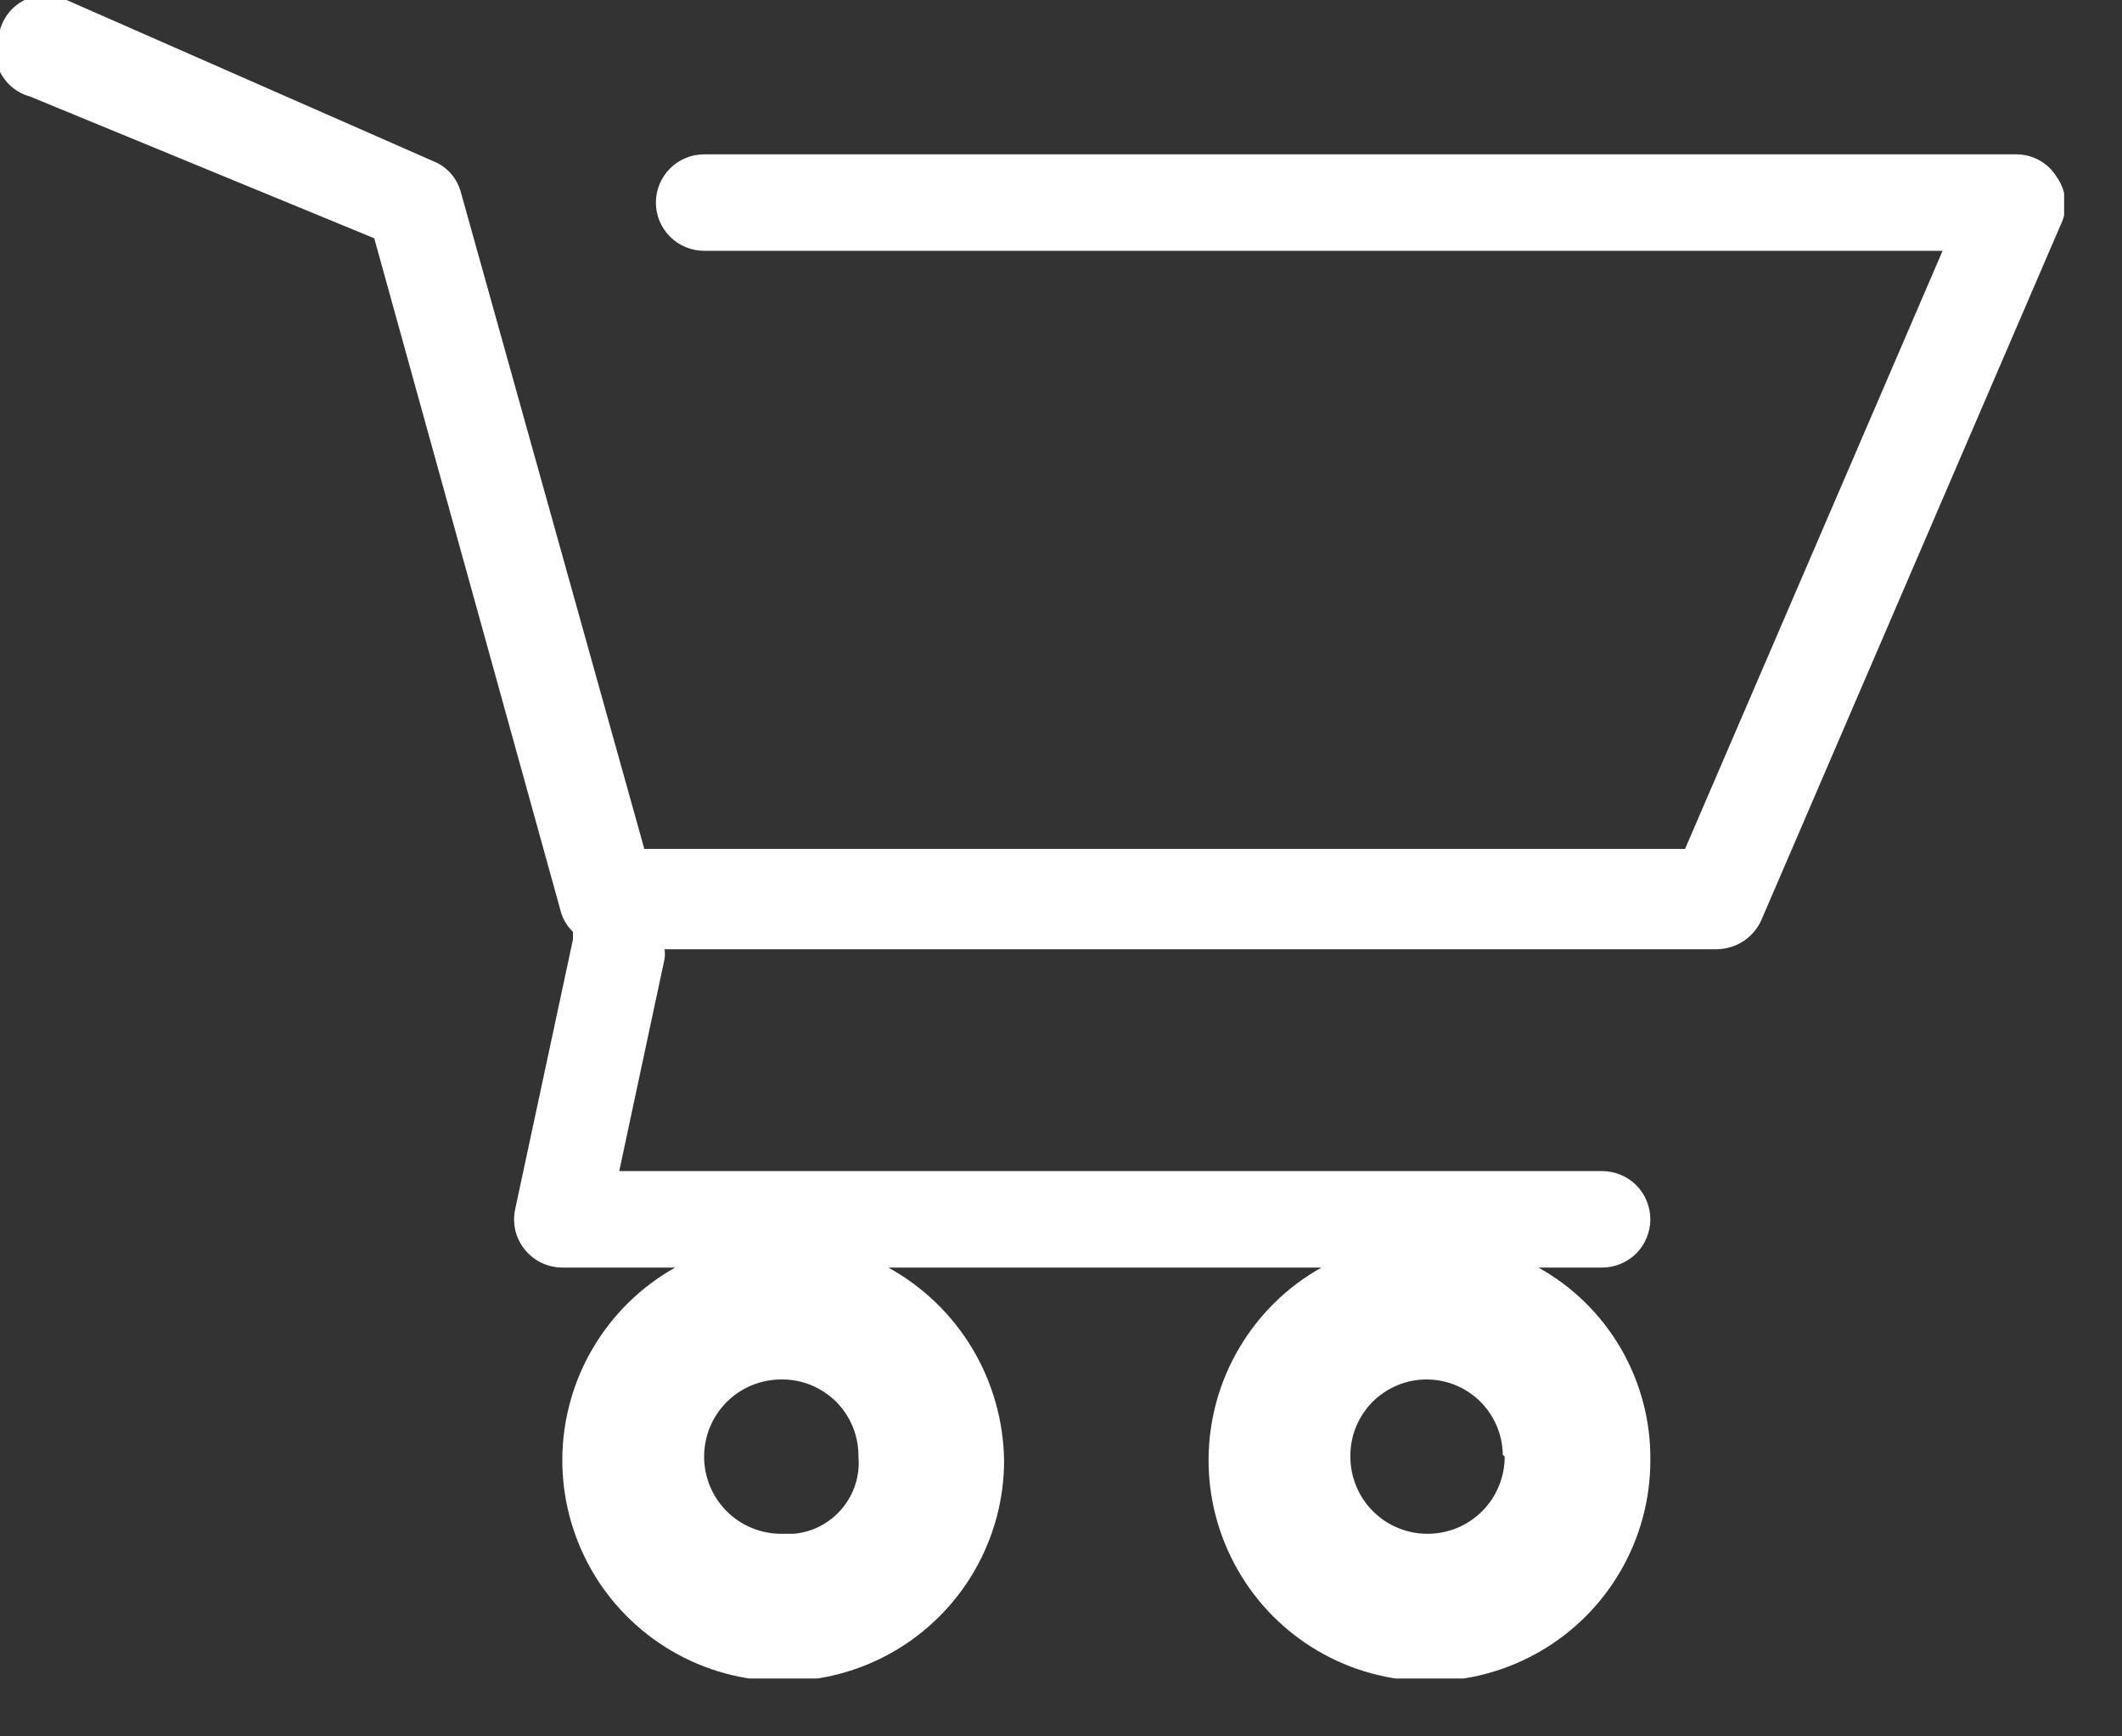 <svg width="22" height="18" viewBox="0 0 22 18" fill="none" xmlns="http://www.w3.org/2000/svg">
<rect x="0" y="0" width="22" height="18" fill="#333333" stroke="none"/>
<g clip-path="url(#clip0)">
<path d="M21.32 1.83C21.276 1.759 21.214 1.7 21.14 1.66C21.067 1.62 20.984 1.599 20.9 1.6H7.3C7.167 1.6 7.04 1.653 6.947 1.746C6.853 1.84 6.8 1.967 6.8 2.1C6.8 2.233 6.853 2.36 6.947 2.454C7.04 2.547 7.167 2.6 7.3 2.6H20.14L17.47 8.8H6.68L4.78 2C4.761 1.926 4.725 1.857 4.675 1.8C4.625 1.742 4.561 1.698 4.49 1.67L0.69 -1.18092e-06C0.625 -0.032 0.554 -0.049 0.482 -0.051C0.41 -0.052 0.338 -0.037 0.272 -0.008C0.206 0.022 0.147 0.066 0.1 0.121C0.053 0.176 0.019 0.24 5.22248e-05 0.31C-0.032 0.375 -0.049 0.446 -0.051 0.518C-0.052 0.59 -0.037 0.662 -0.008 0.728C0.022 0.794 0.066 0.853 0.121 0.9C0.176 0.947 0.24 0.981 0.31 1L3.88 2.47L5.82 9.47C5.844 9.542 5.885 9.607 5.94 9.66V9.74L5.34 12.54C5.325 12.613 5.327 12.688 5.344 12.76C5.362 12.832 5.396 12.899 5.443 12.956C5.49 13.014 5.549 13.06 5.616 13.092C5.683 13.123 5.756 13.14 5.83 13.14H7C6.648 13.337 6.355 13.624 6.15 13.97C5.944 14.317 5.834 14.712 5.83 15.115C5.826 15.518 5.929 15.915 6.127 16.266C6.326 16.617 6.614 16.909 6.962 17.113C7.309 17.317 7.705 17.425 8.108 17.427C8.511 17.43 8.907 17.325 9.257 17.125C9.607 16.925 9.898 16.636 10.1 16.288C10.303 15.939 10.41 15.543 10.41 15.14C10.404 14.73 10.29 14.329 10.08 13.978C9.869 13.627 9.569 13.338 9.21 13.14H13.7C13.348 13.337 13.055 13.624 12.85 13.97C12.644 14.317 12.534 14.712 12.53 15.115C12.526 15.518 12.629 15.915 12.828 16.266C13.026 16.617 13.314 16.909 13.662 17.113C14.009 17.317 14.405 17.425 14.808 17.427C15.211 17.43 15.607 17.325 15.957 17.125C16.307 16.925 16.598 16.636 16.8 16.288C17.003 15.939 17.11 15.543 17.11 15.14C17.115 14.733 17.009 14.332 16.805 13.98C16.601 13.628 16.306 13.338 15.95 13.14H16.61C16.743 13.14 16.87 13.087 16.964 12.994C17.057 12.9 17.11 12.773 17.11 12.64C17.11 12.507 17.057 12.38 16.964 12.286C16.87 12.193 16.743 12.14 16.61 12.14H6.42L6.89 9.94C6.895 9.907 6.895 9.873 6.89 9.84H17.8C17.897 9.839 17.992 9.81 18.074 9.757C18.155 9.704 18.22 9.629 18.26 9.54L21.36 2.34C21.401 2.26 21.419 2.169 21.412 2.079C21.405 1.989 21.373 1.903 21.32 1.83ZM8.9 15.1C8.917 15.295 8.856 15.488 8.73 15.638C8.605 15.788 8.425 15.882 8.23 15.9H8.1C7.888 15.9 7.684 15.816 7.534 15.666C7.384 15.516 7.3 15.312 7.3 15.1C7.3 14.888 7.384 14.684 7.534 14.534C7.684 14.384 7.888 14.3 8.1 14.3C8.204 14.299 8.307 14.318 8.403 14.356C8.499 14.395 8.587 14.452 8.662 14.524C8.736 14.597 8.795 14.683 8.836 14.778C8.877 14.874 8.899 14.976 8.9 15.08V15.1ZM15.6 15.1C15.6 15.312 15.516 15.516 15.366 15.666C15.216 15.816 15.012 15.9 14.8 15.9C14.588 15.9 14.384 15.816 14.234 15.666C14.084 15.516 14 15.312 14 15.1C13.999 14.996 14.018 14.893 14.056 14.797C14.095 14.701 14.152 14.613 14.224 14.538C14.297 14.464 14.383 14.405 14.479 14.364C14.574 14.323 14.676 14.301 14.78 14.3C14.884 14.299 14.987 14.318 15.083 14.356C15.18 14.395 15.267 14.452 15.342 14.524C15.416 14.597 15.475 14.683 15.516 14.778C15.557 14.874 15.579 14.976 15.58 15.08L15.6 15.1Z" fill="white"/>
</g>
<defs>
<clipPath id="clip0">
<rect width="21.4" height="17.4" fill="white"/>
</clipPath>
</defs>
</svg>
